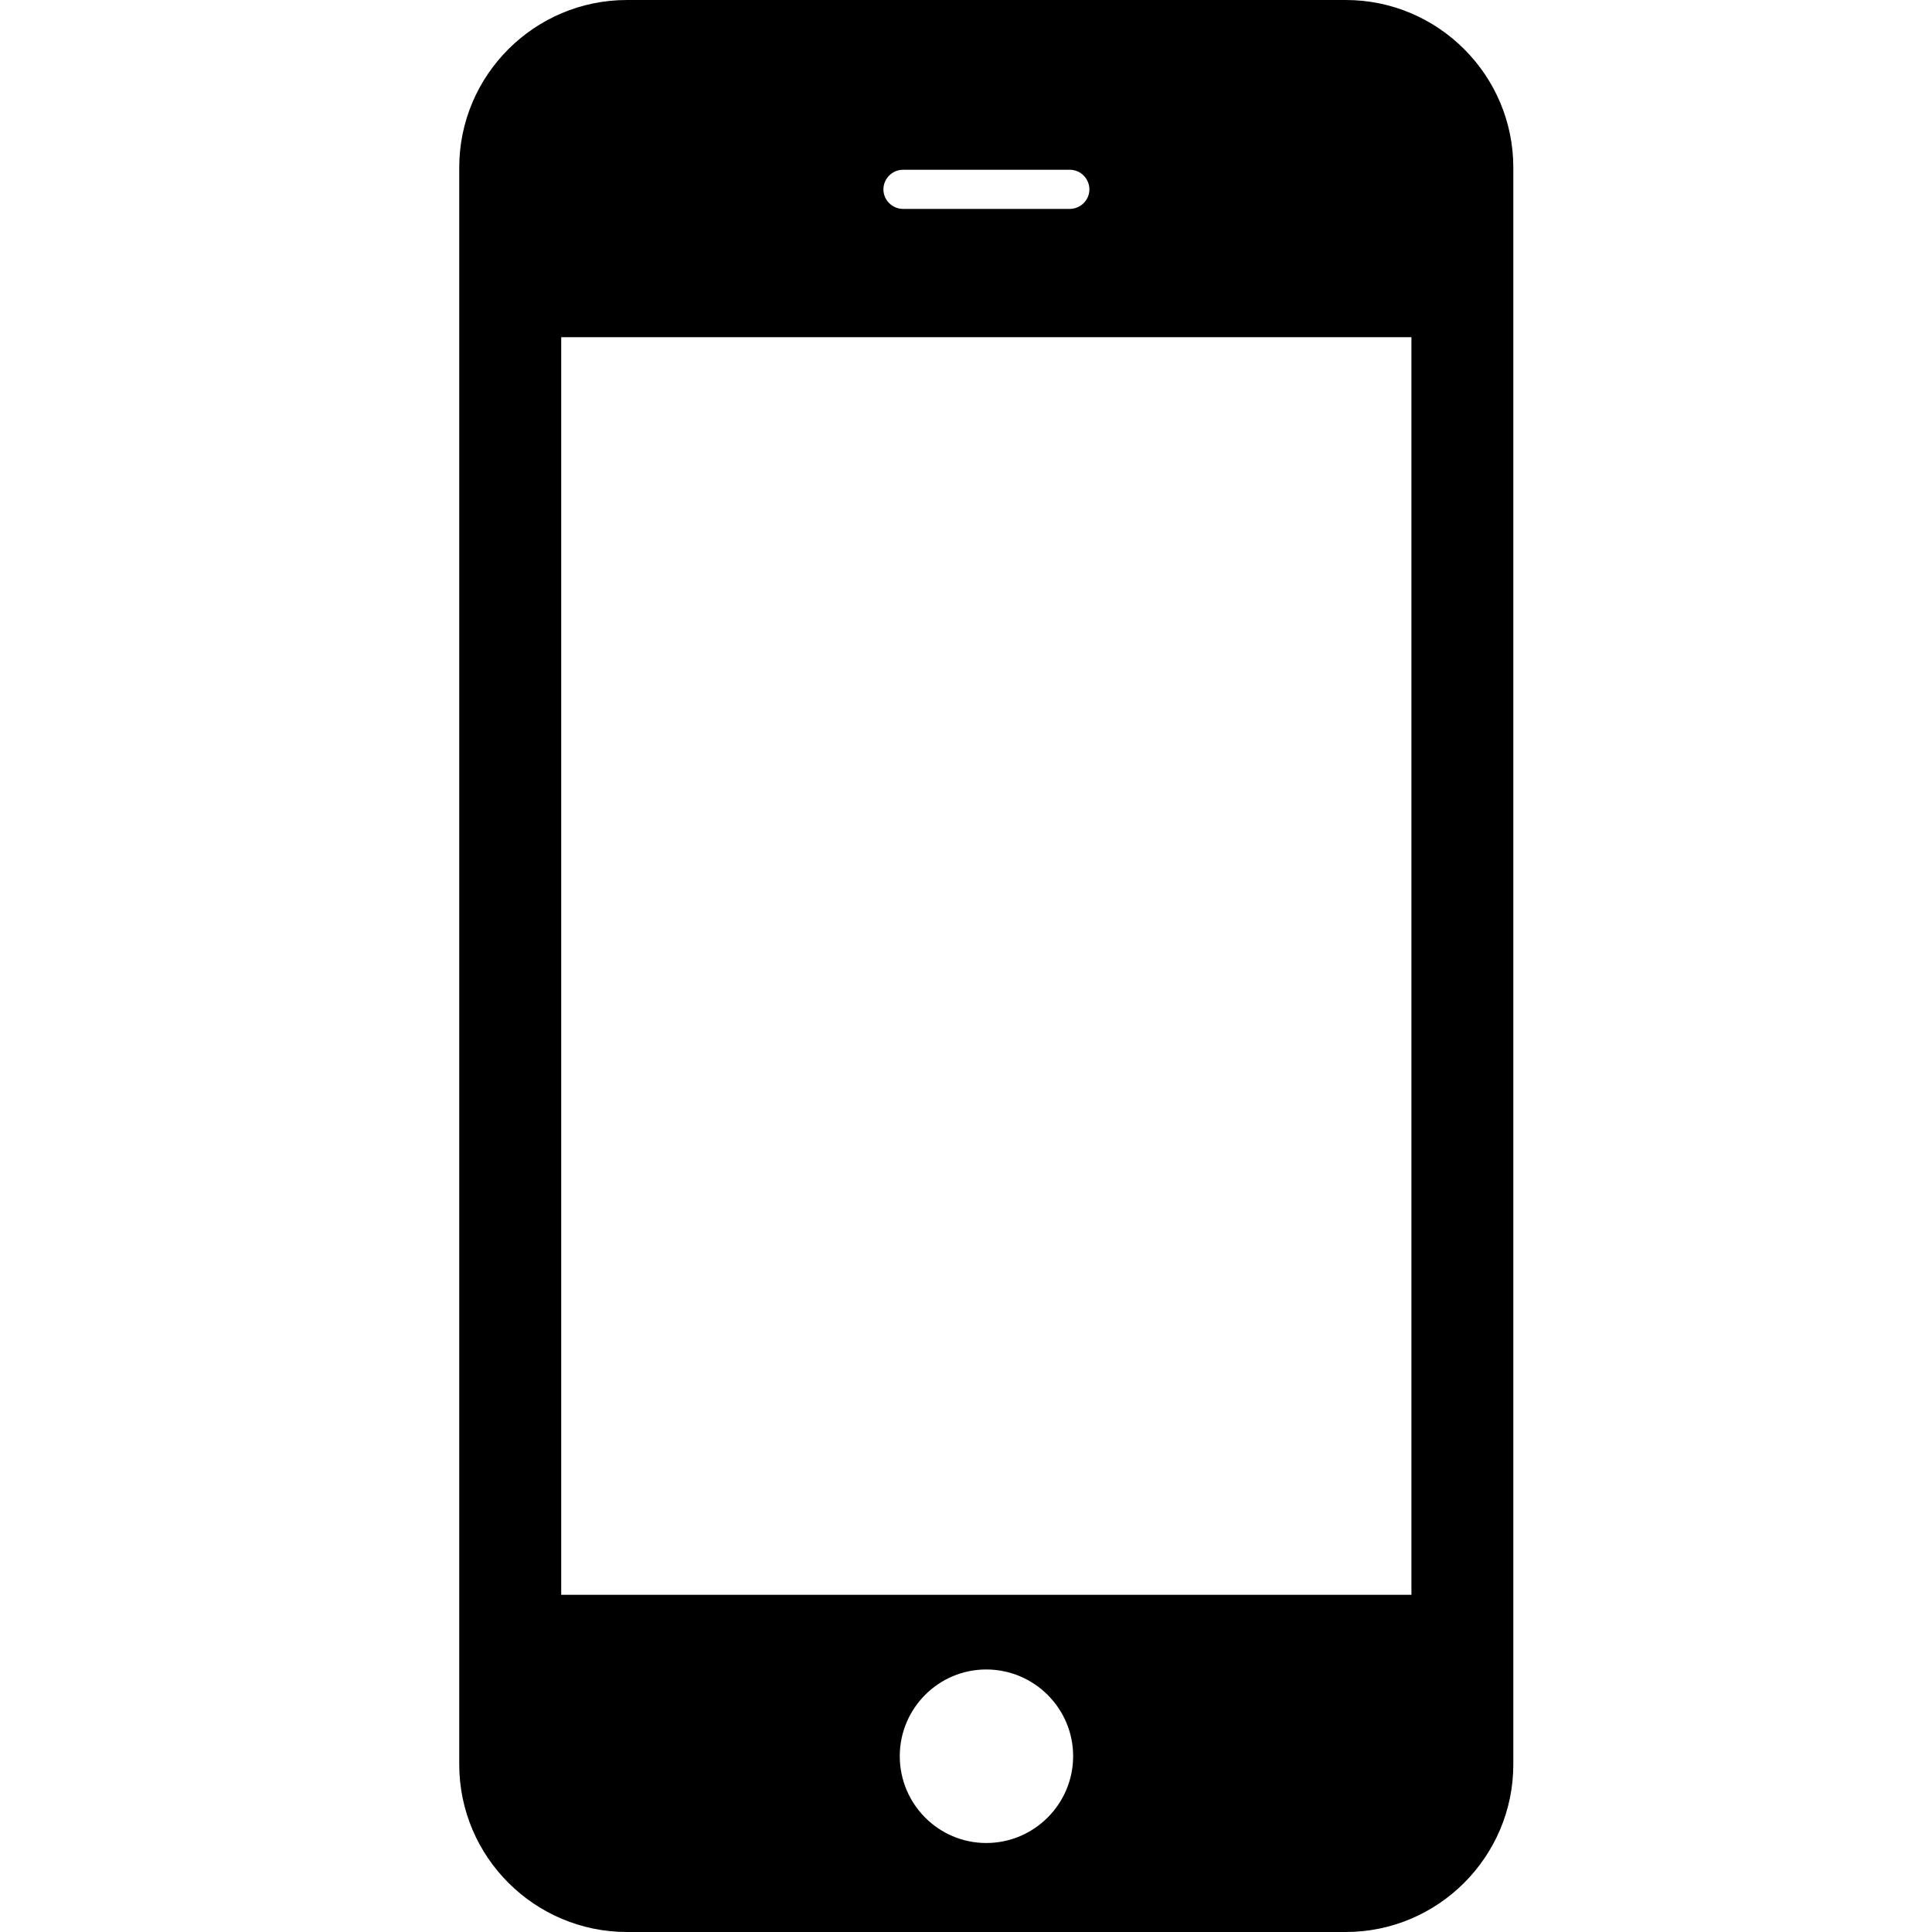 <?xml version="1.0" standalone="no"?><!DOCTYPE svg PUBLIC "-//W3C//DTD SVG 1.1//EN" "http://www.w3.org/Graphics/SVG/1.1/DTD/svg11.dtd"><svg t="1573551104504" class="icon" viewBox="0 0 1024 1024" version="1.1" xmlns="http://www.w3.org/2000/svg" p-id="4647" xmlns:xlink="http://www.w3.org/1999/xlink" width="200" height="200"><defs><style type="text/css"></style></defs><path d="M332.314 0c-48.986 0-88.91 39.805-88.91 88.811l0 846.354c0 48.986 39.924 88.835 88.91 88.835l380.975 0c48.9 0 88.803-39.849 88.803-88.835L802.091 88.811c0-49.006-39.901-88.811-88.803-88.811L332.314 0zM748.087 845.283 297.451 845.283 297.451 178.717l450.634 0L748.085 845.283zM476.897 930.779c0-25.317 20.566-45.926 45.819-45.926 25.392 0 46.066 20.609 46.066 45.926 0 25.402-20.673 46.055-46.066 46.055C497.462 976.834 476.897 956.182 476.897 930.779zM566.919 89.968c5.8 0 10.486 4.665 10.486 10.443 0 5.65-4.686 10.316-10.486 10.316l-88.246 0c-5.714 0-10.443-4.664-10.443-10.316 0-5.778 4.729-10.443 10.443-10.443L566.919 89.968z" p-id="4648"></path></svg>
